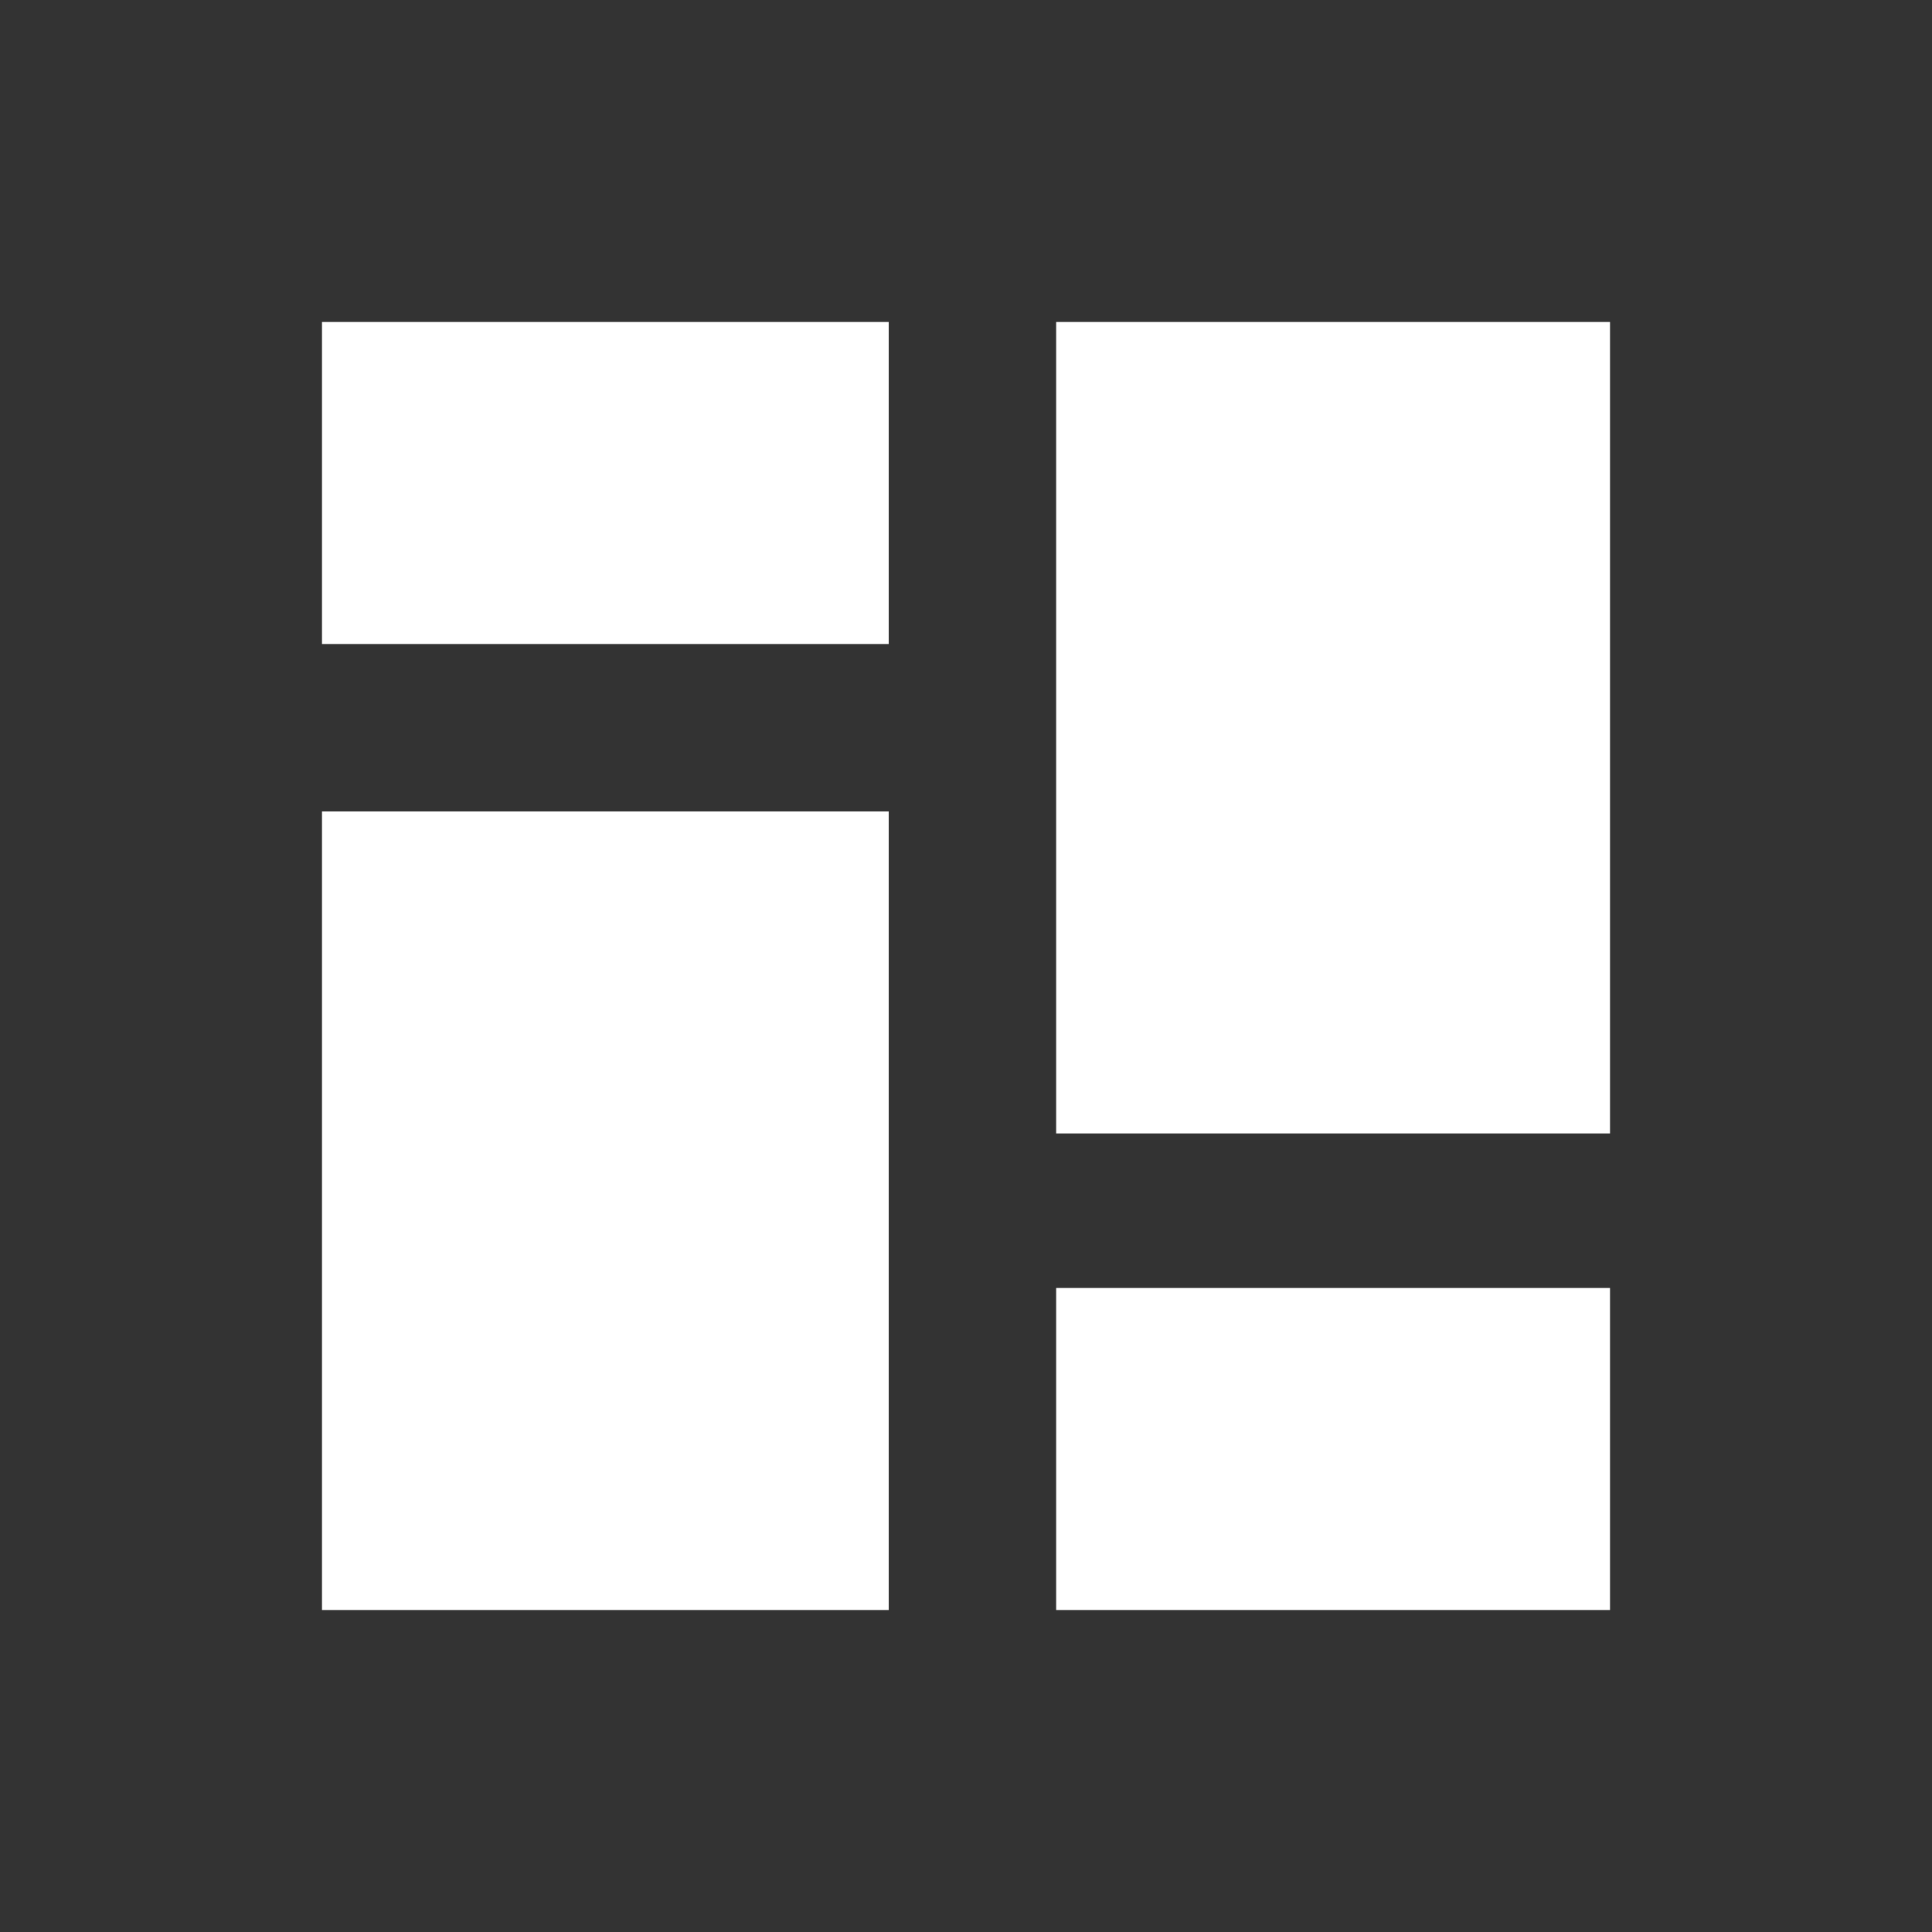 <?xml version="1.0" encoding="UTF-8"?>
<!DOCTYPE svg PUBLIC "-//W3C//DTD SVG 1.1//EN" "http://www.w3.org/Graphics/SVG/1.1/DTD/svg11.dtd">
<!-- Creator: CorelDRAW 2017 -->
<svg xmlns="http://www.w3.org/2000/svg" xml:space="preserve" width="72px" height="72px" version="1.1" style="shape-rendering:geometricPrecision; text-rendering:geometricPrecision; image-rendering:optimizeQuality; fill-rule:evenodd; clip-rule:evenodd"
viewBox="0 0 1.5 1.5"
 xmlns:xlink="http://www.w3.org/1999/xlink">
 <rect x="0" y="0" width="1.5" height="1.5" fill="#333333" stroke="none"/>
 <defs>
  <style type="text/css">
   <![CDATA[
    .fil0 {fill:none}
    .fil1 {fill:white}
   ]]>
  </style>
 </defs>
 <g id="Camada_x0020_1">
  <g id="_1125990416">
   <rect class="fil0" width="1.5" height="1.5"/>
   <path class="fil1" d="M0.25 0.5l0.44 0 0 -0.25 -0.44 0 0 0.25zm0 0.75l0.44 0 0 -0.62 -0.44 0 0 0.62zm1 -0.25l-0.43 0 0 0.25 0.43 0 0 -0.25zm0 -0.75l-0.43 0 0 0.63 0.43 0 0 -0.63z"/>
  </g>
 </g>
</svg>

